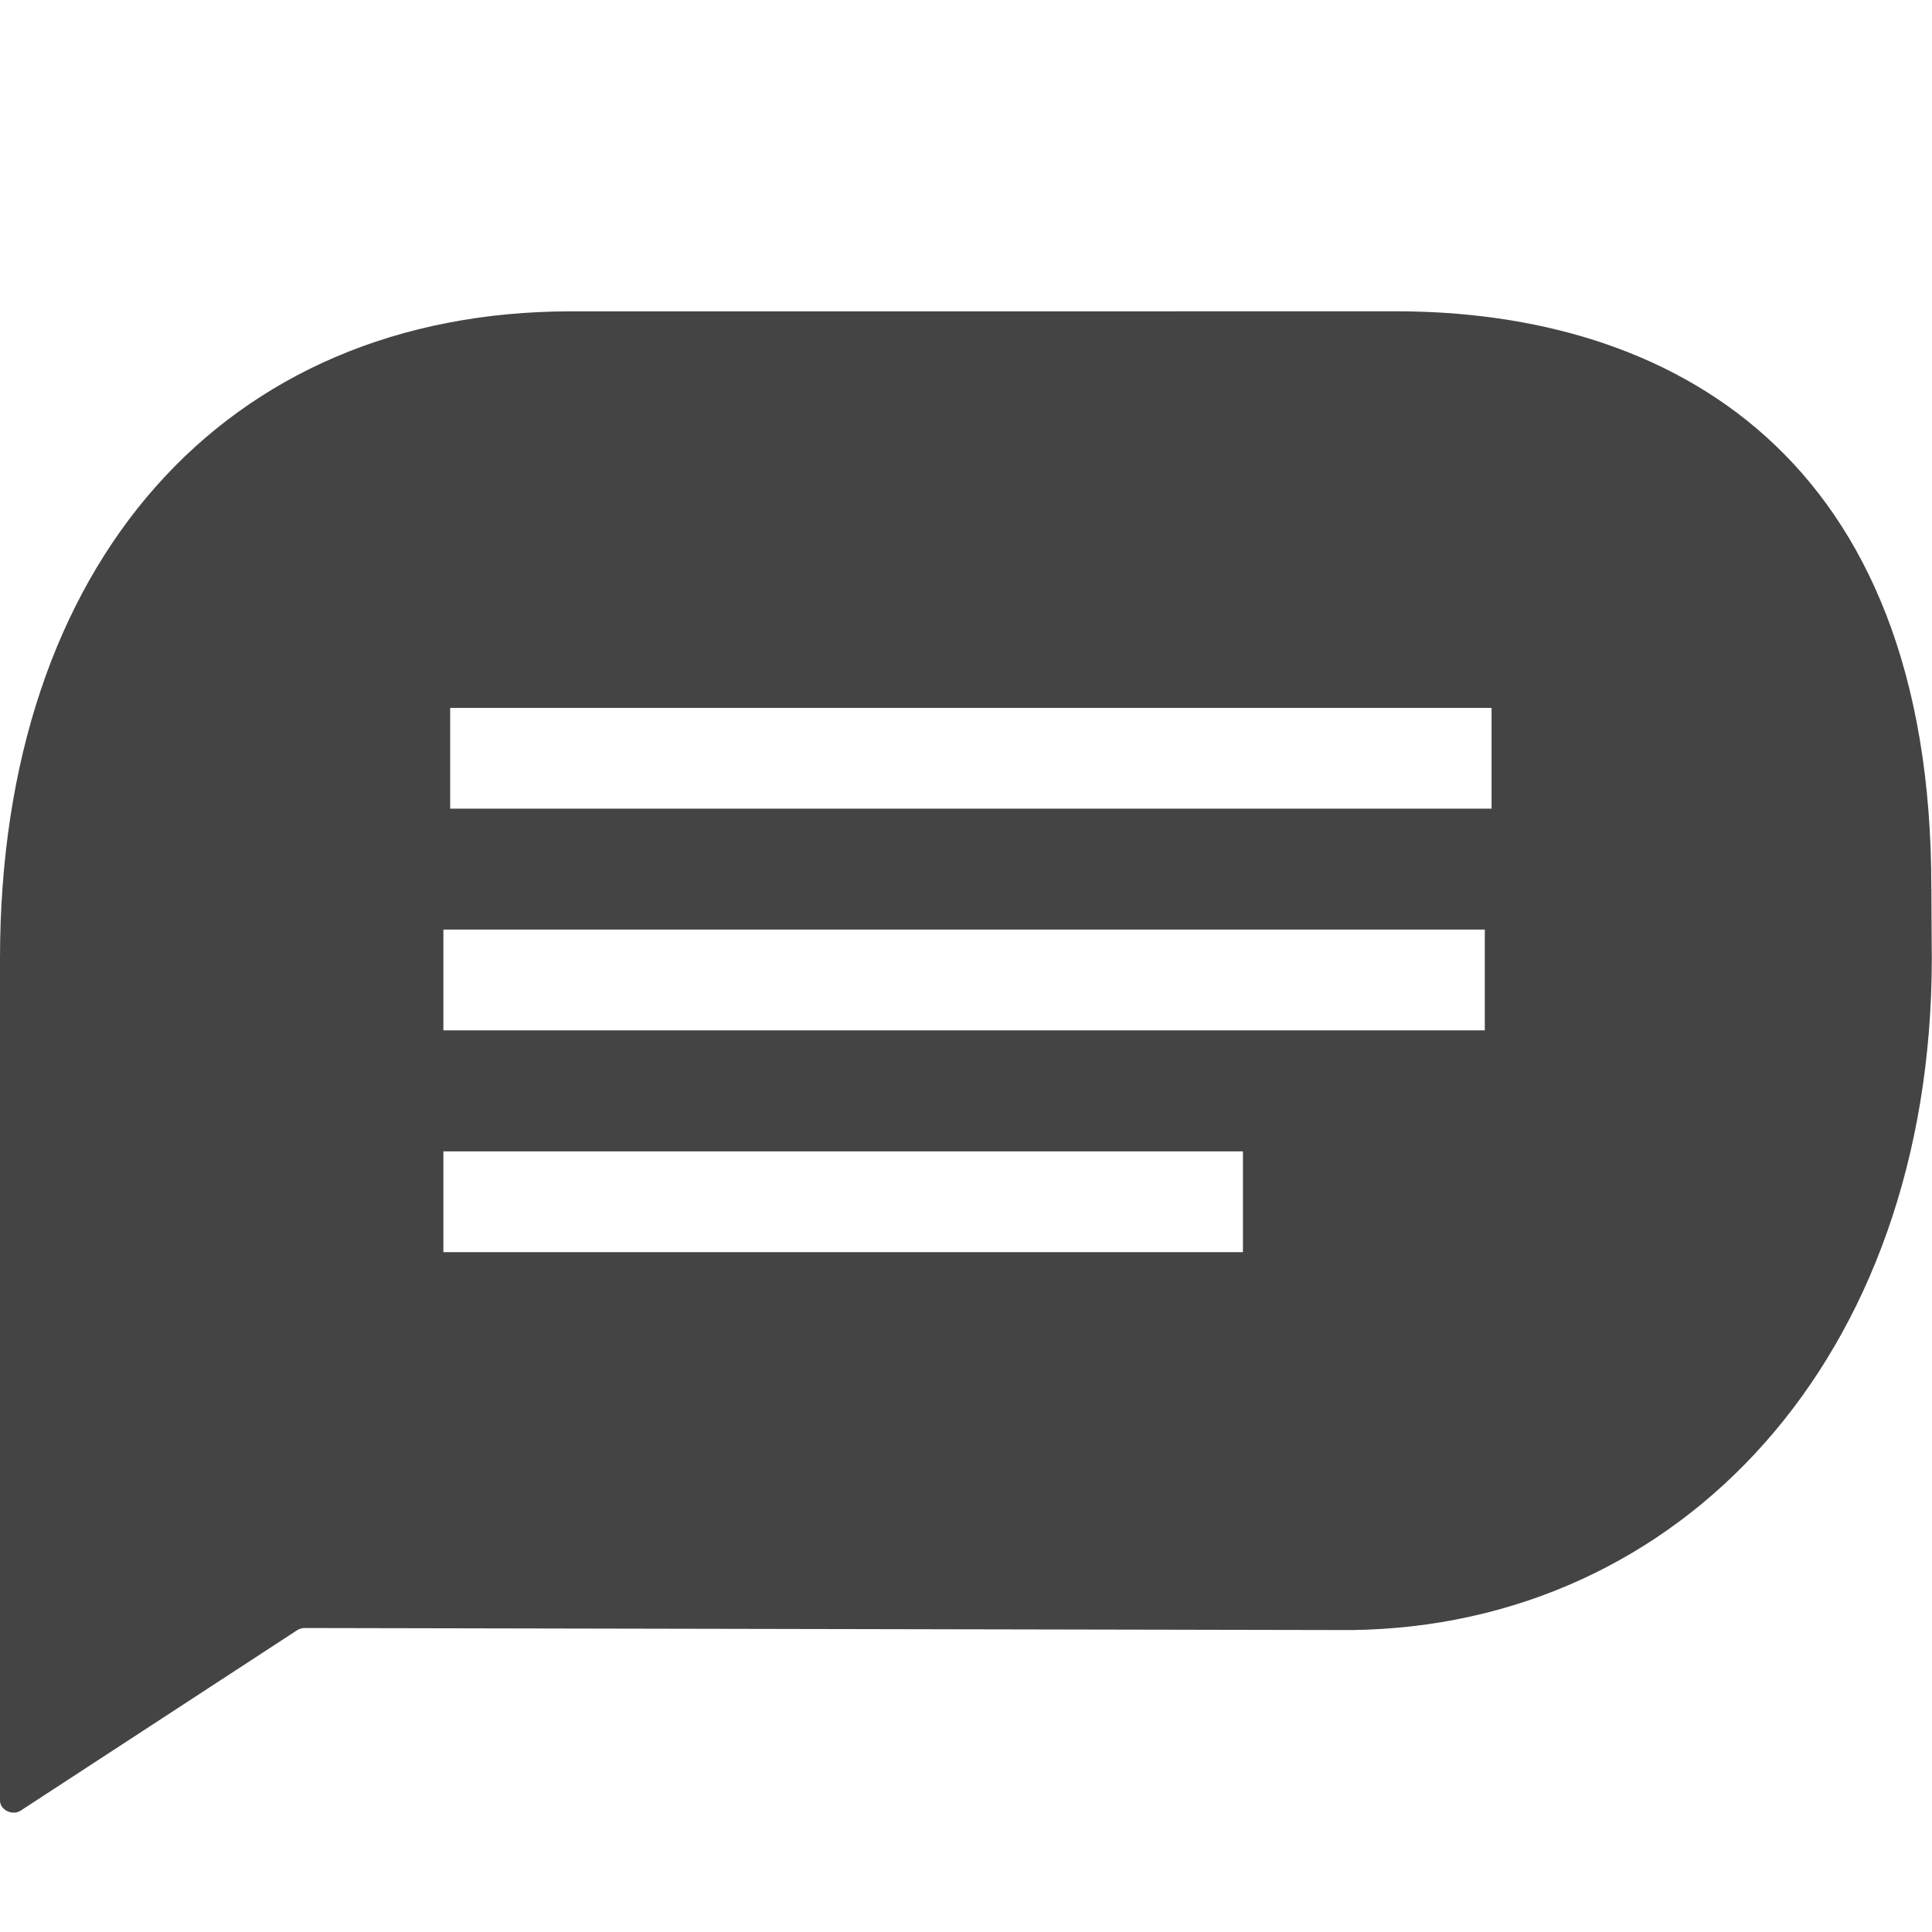 <!-- Generated by IcoMoon.io -->
<svg version="1.1" xmlns="http://www.w3.org/2000/svg" width="32" height="32" viewBox="0 0 32 32">
<title>message</title>
<path fill="#444" d="M31.989 14.719c0.011-7.208-4.354-9.563-8.868-9.563l-13.664 0.001c-5.728 0-9.457 4.167-9.457 10.722v13.943c0 0.16 0.208 0.255 0.342 0.168l4.585-2.992c0.033-0.021 0.079-0.033 0.118-0.033l17.338 0.034c5.448-0.066 9.607-4.496 9.614-11.12 0 0-0.007-0.87-0.007-1.16zM20.587 20.739h-13.243v-1.669h13.243v1.669zM24.593 17.066h-17.249v-1.669h17.249v1.669zM24.705 13.394h-17.249v-1.669h17.249v1.669z"></path>
</svg>
